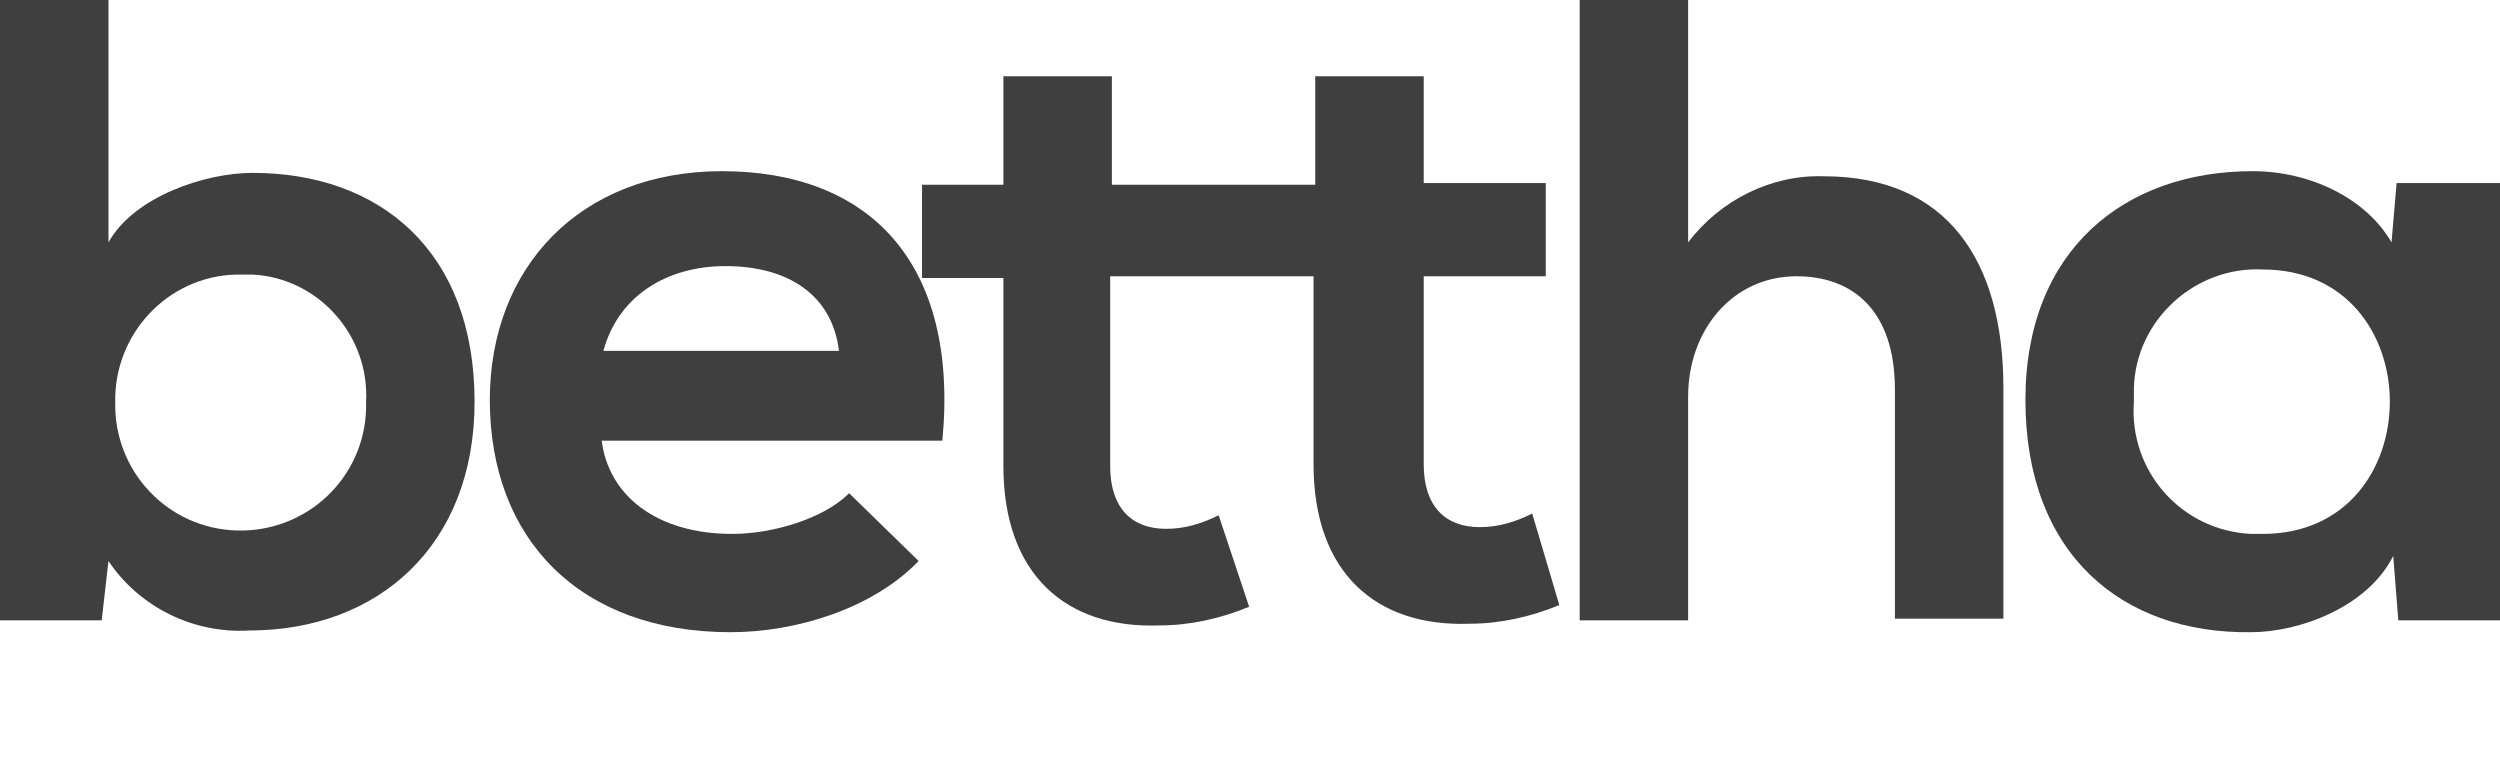 <svg width="100" height="31" viewBox="0 0 100 31" fill="none" xmlns="http://www.w3.org/2000/svg">
<path d="M4.339 0V9.695C5.356 7.864 8.203 6.915 10.102 6.915C15.186 6.915 18.983 10.034 18.983 16.068C18.983 21.831 15.119 25.22 9.966 25.22C7.729 25.356 5.559 24.271 4.339 22.441L4.068 24.814H0V0H4.339ZM4.61 16.068C4.542 18.848 6.712 21.152 9.492 21.22C12.271 21.288 14.576 19.119 14.644 16.339C14.644 16.271 14.644 16.203 14.644 16.068C14.78 13.424 12.746 11.119 10.102 10.983C9.966 10.983 9.831 10.983 9.695 10.983C6.915 10.915 4.678 13.152 4.61 15.864C4.61 15.932 4.61 16 4.61 16.068Z" fill="#403F3F"/>
<path d="M24.068 17.627C24.339 19.797 26.237 21.356 29.288 21.356C30.915 21.356 32.949 20.746 33.966 19.729L36.746 22.441C34.915 24.339 31.864 25.288 29.22 25.288C23.186 25.288 19.593 21.559 19.593 16C19.593 10.712 23.186 6.847 28.881 6.847C34.712 6.847 38.373 10.441 37.695 17.627H24.068V17.627ZM33.559 14.034C33.288 11.797 31.526 10.644 29.017 10.644C26.712 10.644 24.746 11.797 24.136 14.034H33.559Z" fill="#403F3F"/>
<path d="M61.288 20.542C60.61 20.881 59.932 21.085 59.187 21.085C57.831 21.085 56.949 20.271 56.949 18.576V11.051H61.831V7.322H56.949V3.051H52.61V7.39H49.356H49.288H44.475V3.051H40.136V7.39H36.881V11.119H40.136V18.644C40.136 22.983 42.644 25.153 46.373 25.017C47.593 25.017 48.814 24.746 49.966 24.271L48.746 20.61C48.068 20.949 47.39 21.153 46.644 21.153C45.288 21.153 44.407 20.339 44.407 18.644V11.051H49.22H49.288H52.542V18.576C52.542 22.915 55.051 25.085 58.78 24.949C60 24.949 61.22 24.678 62.373 24.203L61.288 20.542Z" fill="#403F3F"/>
<path d="M67.525 0V9.695C68.814 8 70.847 6.983 72.949 7.051C77.898 7.051 80.136 10.441 80.136 15.525V24.746H75.797V15.593C75.797 12.407 74.102 11.051 71.864 11.051C69.288 11.051 67.525 13.22 67.525 15.864V24.814H63.187V0H67.525Z" fill="#403F3F"/>
<path d="M95.864 7.322H100V24.814H95.932L95.729 22.237C94.712 24.271 92 25.288 90.034 25.288C84.881 25.356 81.017 22.169 81.017 16C81.017 9.966 85.017 6.847 90.102 6.847C92.407 6.847 94.644 7.932 95.661 9.695L95.864 7.322ZM85.356 16.068C85.153 18.847 87.254 21.22 90.034 21.356C90.169 21.356 90.373 21.356 90.508 21.356C97.288 21.356 97.288 10.78 90.508 10.78C87.797 10.644 85.424 12.813 85.356 15.525C85.356 15.729 85.356 15.864 85.356 16.068Z" fill="#403F3F"/>
</svg>
